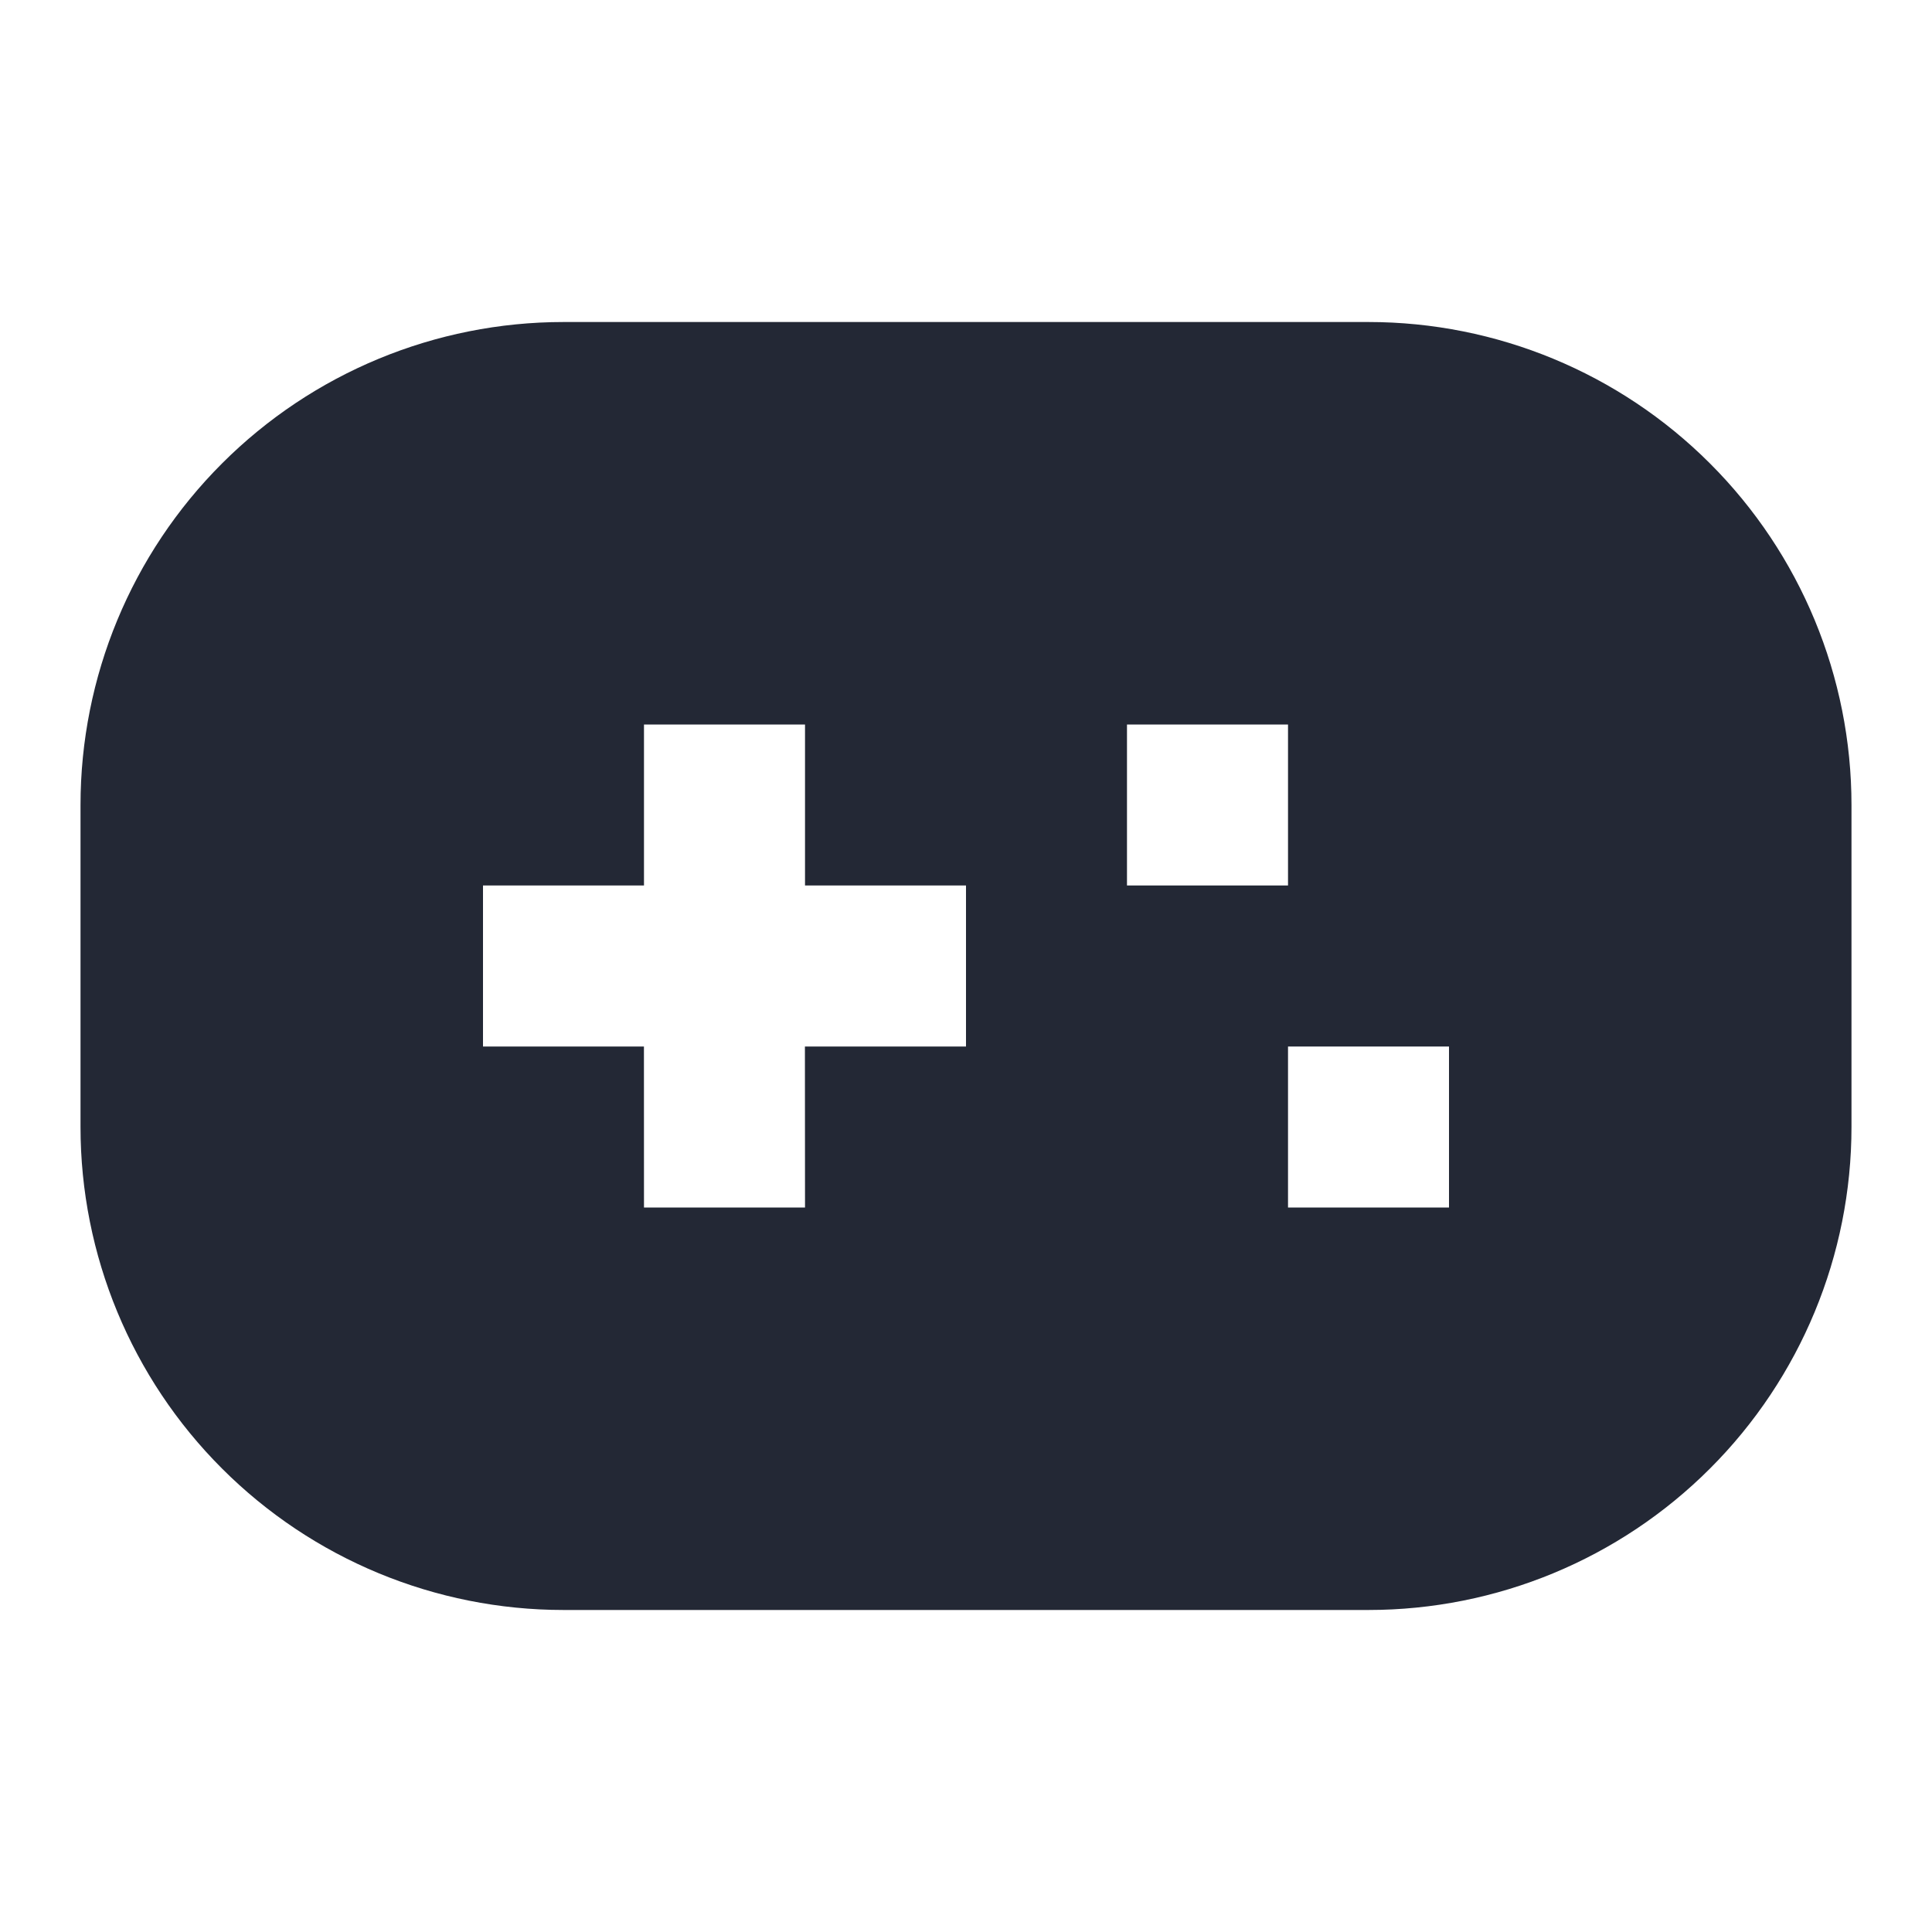 <svg width="40" height="40" viewBox="0 0 40 40" fill="none" xmlns="http://www.w3.org/2000/svg">
<g clip-path="url(#clip0_410_172)">
<path d="M28.333 6.667C30.985 6.667 33.529 7.72 35.404 9.596C37.28 11.471 38.333 14.014 38.333 16.667V23.333C38.333 25.985 37.28 28.529 35.404 30.404C33.529 32.28 30.985 33.333 28.333 33.333H11.667C9.014 33.333 6.471 32.28 4.596 30.404C2.72 28.529 1.667 25.985 1.667 23.333V16.667C1.667 14.014 2.72 11.471 4.596 9.596C6.471 7.72 9.014 6.667 11.667 6.667H28.333ZM16.667 15H13.333V18.333H10V21.667H13.332L13.333 25H16.667L16.665 21.667H20V18.333H16.667V15ZM30 21.667H26.667V25H30V21.667ZM26.667 15H23.333V18.333H26.667V15Z" fill="#232835"/>
</g>
<defs>
<clipPath id="clip0_410_172">
<rect width="40" height="40" fill="white"/>
</clipPath>
</defs>
</svg>
